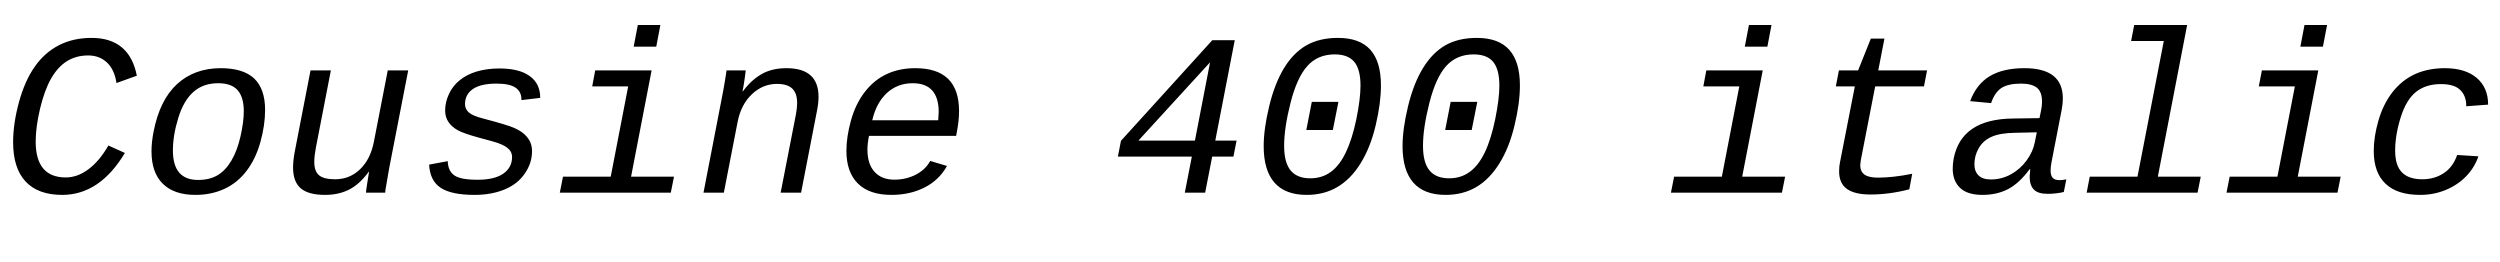 <svg xmlns="http://www.w3.org/2000/svg" xmlns:xlink="http://www.w3.org/1999/xlink" width="259.242" height="27.188"><path fill="black" d="M3.70 14.68L3.70 14.68Q3.70 18.40 6.82 18.40L6.82 18.40Q8.03 18.40 9.16 17.56Q10.30 16.72 11.24 15.09L11.24 15.09L12.95 15.86Q10.34 20.21 6.45 20.21L6.45 20.21Q3.96 20.21 2.66 18.83Q1.36 17.44 1.36 14.74L1.36 14.74Q1.36 12.81 1.97 10.58Q2.58 8.36 3.62 6.89Q4.65 5.43 6.13 4.68Q7.61 3.93 9.49 3.93L9.49 3.93Q13.42 3.93 14.19 7.85L14.19 7.85L12.08 8.61Q11.87 7.22 11.10 6.49Q10.32 5.75 9.15 5.75L9.15 5.75Q7.89 5.75 6.93 6.35Q5.98 6.95 5.29 8.16Q4.61 9.36 4.15 11.28Q3.70 13.20 3.70 14.68ZM20.26 20.21L20.26 20.21Q18.06 20.21 16.89 19.06Q15.71 17.91 15.71 15.68L15.71 15.68Q15.71 14.75 15.93 13.63L15.93 13.63Q16.57 10.36 18.37 8.71Q20.17 7.07 22.89 7.07L22.89 7.07Q25.22 7.07 26.36 8.14Q27.49 9.22 27.49 11.40L27.49 11.40Q27.49 12.98 27 14.74Q26.51 16.49 25.56 17.73Q24.61 18.97 23.26 19.59Q21.91 20.21 20.26 20.21ZM25.28 11.54L25.28 11.54Q25.28 10.08 24.64 9.35Q24 8.63 22.62 8.63L22.62 8.63Q21.07 8.63 20.06 9.53Q19.04 10.43 18.49 12.22Q17.93 14.02 17.93 15.61L17.93 15.61Q17.93 18.66 20.54 18.66L20.54 18.66Q21.73 18.66 22.56 18.17Q23.39 17.68 23.99 16.66Q24.60 15.64 24.94 14.14Q25.28 12.63 25.28 11.54ZM32.20 7.30L34.31 7.30L32.75 15.34Q32.59 16.18 32.59 16.78L32.59 16.78Q32.59 17.77 33.09 18.18Q33.59 18.59 34.75 18.59L34.75 18.59Q36.28 18.59 37.36 17.53Q38.44 16.48 38.78 14.65L38.78 14.65L40.21 7.30L42.33 7.30L40.39 17.27Q40.31 17.67 40.24 18.11Q40.16 18.55 40.10 18.94Q40.03 19.34 39.98 19.62Q39.94 19.90 39.94 19.98L39.94 19.98L37.95 19.98Q37.95 19.85 38.07 19.07Q38.19 18.29 38.27 17.81L38.27 17.81L38.24 17.81Q37.27 19.13 36.18 19.67Q35.10 20.21 33.71 20.21L33.71 20.21Q32.00 20.21 31.20 19.54Q30.39 18.86 30.39 17.37L30.39 17.37Q30.39 16.66 30.56 15.75L30.56 15.75L32.20 7.30ZM49.21 20.21L49.21 20.21Q46.80 20.21 45.69 19.47Q44.58 18.73 44.50 17.07L44.50 17.07L46.43 16.71Q46.46 17.74 47.12 18.19Q47.77 18.64 49.51 18.64L49.51 18.64Q51.29 18.64 52.20 18Q53.10 17.36 53.10 16.29L53.10 16.29Q53.10 15.71 52.61 15.33Q52.13 14.94 51.01 14.64L51.01 14.64L49.65 14.27Q48.11 13.85 47.48 13.51Q46.85 13.16 46.51 12.66Q46.16 12.16 46.16 11.45L46.16 11.45Q46.16 10.61 46.55 9.76Q46.93 8.92 47.67 8.32Q48.40 7.72 49.45 7.41Q50.51 7.10 51.79 7.10L51.79 7.10Q53.85 7.10 54.93 7.89Q56.02 8.67 56.02 10.15L56.02 10.15L54.07 10.38L54.07 10.32Q54.07 9.50 53.46 9.09Q52.85 8.67 51.48 8.67L51.48 8.67Q49.86 8.67 49.04 9.23Q48.22 9.80 48.22 10.79L48.22 10.79Q48.22 11.33 48.64 11.68Q49.05 12.02 50.06 12.28L50.06 12.28Q52.65 12.96 53.33 13.27Q54.01 13.57 54.42 13.96Q54.83 14.36 55.00 14.77Q55.17 15.18 55.17 15.69L55.17 15.69Q55.17 16.90 54.43 17.98Q53.70 19.07 52.34 19.64Q50.98 20.21 49.21 20.21ZM67.57 7.30L65.44 18.32L69.89 18.32L69.56 19.98L58.05 19.98L58.38 18.32L63.33 18.32L65.14 8.96L61.41 8.96L61.72 7.30L67.57 7.30ZM68.05 4.84L65.71 4.84L66.14 2.59L68.48 2.59L68.05 4.84ZM83.07 19.98L80.95 19.98L82.54 11.84Q82.66 11.16 82.66 10.69L82.66 10.69Q82.66 9.66 82.15 9.18Q81.64 8.70 80.57 8.70L80.57 8.70Q79.11 8.70 77.98 9.76Q76.85 10.82 76.49 12.63L76.49 12.63L75.06 19.98L72.95 19.98L74.88 10.01Q74.96 9.61 75.04 9.17Q75.12 8.73 75.18 8.34Q75.25 7.95 75.29 7.66Q75.34 7.38 75.34 7.30L75.34 7.30L77.33 7.30Q77.33 7.37 77.23 8.09Q77.13 8.81 77.00 9.47L77.00 9.47L77.04 9.47Q77.84 8.36 78.93 7.71Q80.02 7.07 81.56 7.07L81.56 7.07Q84.88 7.07 84.88 10.04L84.88 10.04Q84.88 10.71 84.71 11.53L84.71 11.53L83.07 19.98ZM99.15 14.09L90.11 14.09Q89.95 14.89 89.95 15.50L89.95 15.50Q89.95 17.02 90.69 17.82Q91.42 18.63 92.74 18.63L92.74 18.63Q93.94 18.63 94.95 18.12Q95.96 17.60 96.46 16.69L96.46 16.69L98.20 17.21Q97.39 18.67 95.88 19.44Q94.36 20.21 92.44 20.21L92.44 20.21Q90.16 20.21 88.97 19.04Q87.77 17.86 87.77 15.64L87.77 15.64Q87.77 14.19 88.24 12.50Q88.71 10.80 89.65 9.57Q90.59 8.33 91.91 7.70Q93.23 7.07 94.92 7.07L94.92 7.07Q99.45 7.07 99.45 11.51L99.45 11.51Q99.45 12.57 99.20 13.80L99.20 13.80L99.15 14.09ZM94.64 8.63L94.64 8.63Q93.08 8.63 91.97 9.64Q90.87 10.66 90.45 12.47L90.45 12.47L97.29 12.47L97.34 11.63Q97.34 8.63 94.64 8.63ZM127.90 16.24L125.70 16.24L124.97 19.98L122.86 19.98L123.59 16.24L115.92 16.24L116.24 14.60L125.71 4.17L128.04 4.17L126.02 14.58L128.23 14.58L127.90 16.24ZM123.91 14.58L125.48 6.46L118.05 14.58L123.91 14.58ZM135.50 20.21L135.50 20.21Q133.27 20.21 132.15 18.93Q131.04 17.65 131.04 15.16L131.04 15.16Q131.04 13.37 131.61 11.02Q132.18 8.66 133.15 7.06Q134.13 5.46 135.49 4.69Q136.84 3.93 138.74 3.93L138.74 3.93Q141 3.93 142.10 5.16Q143.20 6.39 143.20 8.86L143.20 8.86Q143.20 10.70 142.65 13.01Q142.10 15.32 141.08 16.95Q140.06 18.59 138.67 19.40Q137.29 20.21 135.50 20.21ZM141.08 8.88L141.08 8.88Q141.08 7.20 140.44 6.42Q139.79 5.64 138.41 5.64L138.41 5.64Q136.66 5.64 135.58 6.83Q134.50 8.02 133.83 10.64Q133.16 13.27 133.16 15.12L133.16 15.12Q133.16 16.85 133.83 17.67Q134.50 18.49 135.87 18.49L135.87 18.49Q137.10 18.49 138.01 17.82Q138.91 17.16 139.56 15.80Q140.21 14.45 140.65 12.35Q141.08 10.24 141.08 8.88ZM138.21 13.48L135.46 13.48L136.03 10.56L138.79 10.56L138.21 13.48ZM149.91 20.21L149.91 20.21Q147.67 20.21 146.55 18.93Q145.44 17.65 145.44 15.16L145.44 15.16Q145.44 13.37 146.01 11.02Q146.58 8.66 147.56 7.06Q148.54 5.46 149.89 4.69Q151.24 3.93 153.14 3.93L153.14 3.93Q155.40 3.93 156.50 5.16Q157.61 6.39 157.61 8.86L157.61 8.86Q157.61 10.70 157.05 13.01Q156.50 15.32 155.48 16.95Q154.46 18.59 153.08 19.40Q151.69 20.21 149.91 20.21ZM155.48 8.88L155.48 8.88Q155.48 7.20 154.84 6.42Q154.20 5.64 152.81 5.64L152.81 5.64Q151.07 5.64 149.98 6.83Q148.90 8.02 148.23 10.64Q147.56 13.27 147.56 15.12L147.56 15.12Q147.56 16.85 148.23 17.67Q148.90 18.49 150.27 18.49L150.27 18.49Q151.50 18.49 152.41 17.82Q153.32 17.16 153.97 15.80Q154.62 14.45 155.05 12.35Q155.48 10.24 155.48 8.88ZM152.61 13.48L149.86 13.48L150.43 10.56L153.19 10.56L152.61 13.48ZM182.79 7.30L180.66 18.32L185.11 18.32L184.78 19.98L173.27 19.98L173.60 18.32L178.55 18.32L180.36 8.96L176.63 8.96L176.94 7.30L182.79 7.30ZM183.27 4.84L180.93 4.84L181.36 2.59L183.70 2.59L183.27 4.84ZM192.34 8.96L190.37 8.96L190.69 7.30L192.68 7.30L194.00 4.00L195.41 4.00L194.77 7.30L199.83 7.30L199.51 8.96L194.45 8.96L192.96 16.61L192.90 17.12Q192.90 17.79 193.35 18.11Q193.79 18.42 194.74 18.42L194.74 18.42Q196.30 18.42 198.29 18.02L198.29 18.02L197.99 19.63Q195.93 20.17 193.96 20.17L193.96 20.17Q192.33 20.17 191.52 19.59Q190.71 19.01 190.71 17.77L190.71 17.77Q190.71 17.24 190.80 16.83L190.80 16.83L192.34 8.96ZM213.56 18.68L213.56 18.68Q213.88 18.68 214.27 18.60L214.27 18.60L214.01 19.91Q213.19 20.10 212.34 20.10L212.34 20.10Q211.32 20.10 210.90 19.65Q210.47 19.21 210.47 18.32L210.47 18.32L210.53 17.55L210.46 17.55Q209.41 18.98 208.25 19.60Q207.08 20.21 205.58 20.21L205.58 20.21Q204.02 20.21 203.26 19.49Q202.49 18.76 202.49 17.48L202.49 17.48Q202.49 17.00 202.59 16.44L202.59 16.44Q203.39 12.35 208.72 12.29L208.72 12.29L211.49 12.25Q211.69 11.30 211.72 11.04Q211.75 10.79 211.75 10.51L211.75 10.51Q211.75 9.52 211.21 9.09Q210.67 8.67 209.59 8.67L209.59 8.67Q208.23 8.67 207.53 9.13Q206.84 9.60 206.47 10.69L206.47 10.69L204.30 10.49Q204.94 8.74 206.33 7.90Q207.71 7.07 209.93 7.07L209.93 7.07Q213.91 7.07 213.91 10.20L213.91 10.20Q213.91 10.72 213.80 11.33L213.80 11.33L212.74 16.79Q212.64 17.30 212.64 17.68L212.64 17.68Q212.64 18.18 212.85 18.43Q213.06 18.68 213.56 18.68ZM206.44 18.61L206.44 18.61Q207.55 18.61 208.52 18.08Q209.50 17.54 210.15 16.64Q210.81 15.74 211.00 14.77L211.00 14.77L211.21 13.72L208.97 13.77Q207.39 13.79 206.51 14.19Q205.64 14.58 205.19 15.36Q204.74 16.14 204.74 17.04L204.74 17.04Q204.74 17.77 205.17 18.19Q205.59 18.61 206.44 18.61ZM226.80 2.59L223.76 18.32L228.21 18.32L227.88 19.98L216.38 19.98L216.70 18.32L221.65 18.32L224.38 4.25L220.99 4.25L221.31 2.59L226.80 2.59ZM240.40 7.30L238.27 18.32L242.72 18.32L242.39 19.98L230.88 19.98L231.21 18.32L236.16 18.32L237.97 8.96L234.23 8.96L234.55 7.30L240.40 7.30ZM240.88 4.84L238.54 4.84L238.97 2.59L241.31 2.59L240.88 4.84ZM253.52 7.07L253.52 7.07Q255.64 7.07 256.83 8.08Q258.01 9.09 258.01 10.85L258.01 10.85L255.74 11.02L255.74 10.95Q255.74 9.94 255.12 9.33Q254.50 8.72 253.11 8.72L253.11 8.72Q251.54 8.72 250.52 9.54Q249.50 10.37 248.94 12.19Q248.37 14.00 248.37 15.62L248.37 15.62Q248.37 17.16 249.07 17.87Q249.77 18.59 251.18 18.59L251.18 18.59Q252.45 18.59 253.40 17.96Q254.36 17.34 254.80 16.07L254.80 16.07L257.00 16.21Q256.63 17.33 255.76 18.25Q254.88 19.17 253.63 19.69Q252.39 20.21 250.96 20.21L250.96 20.21Q248.58 20.21 247.37 19.05Q246.15 17.89 246.15 15.66L246.15 15.66Q246.15 14.17 246.64 12.49Q247.13 10.80 248.09 9.56Q249.06 8.32 250.42 7.69Q251.79 7.07 253.52 7.07Z"/></svg>